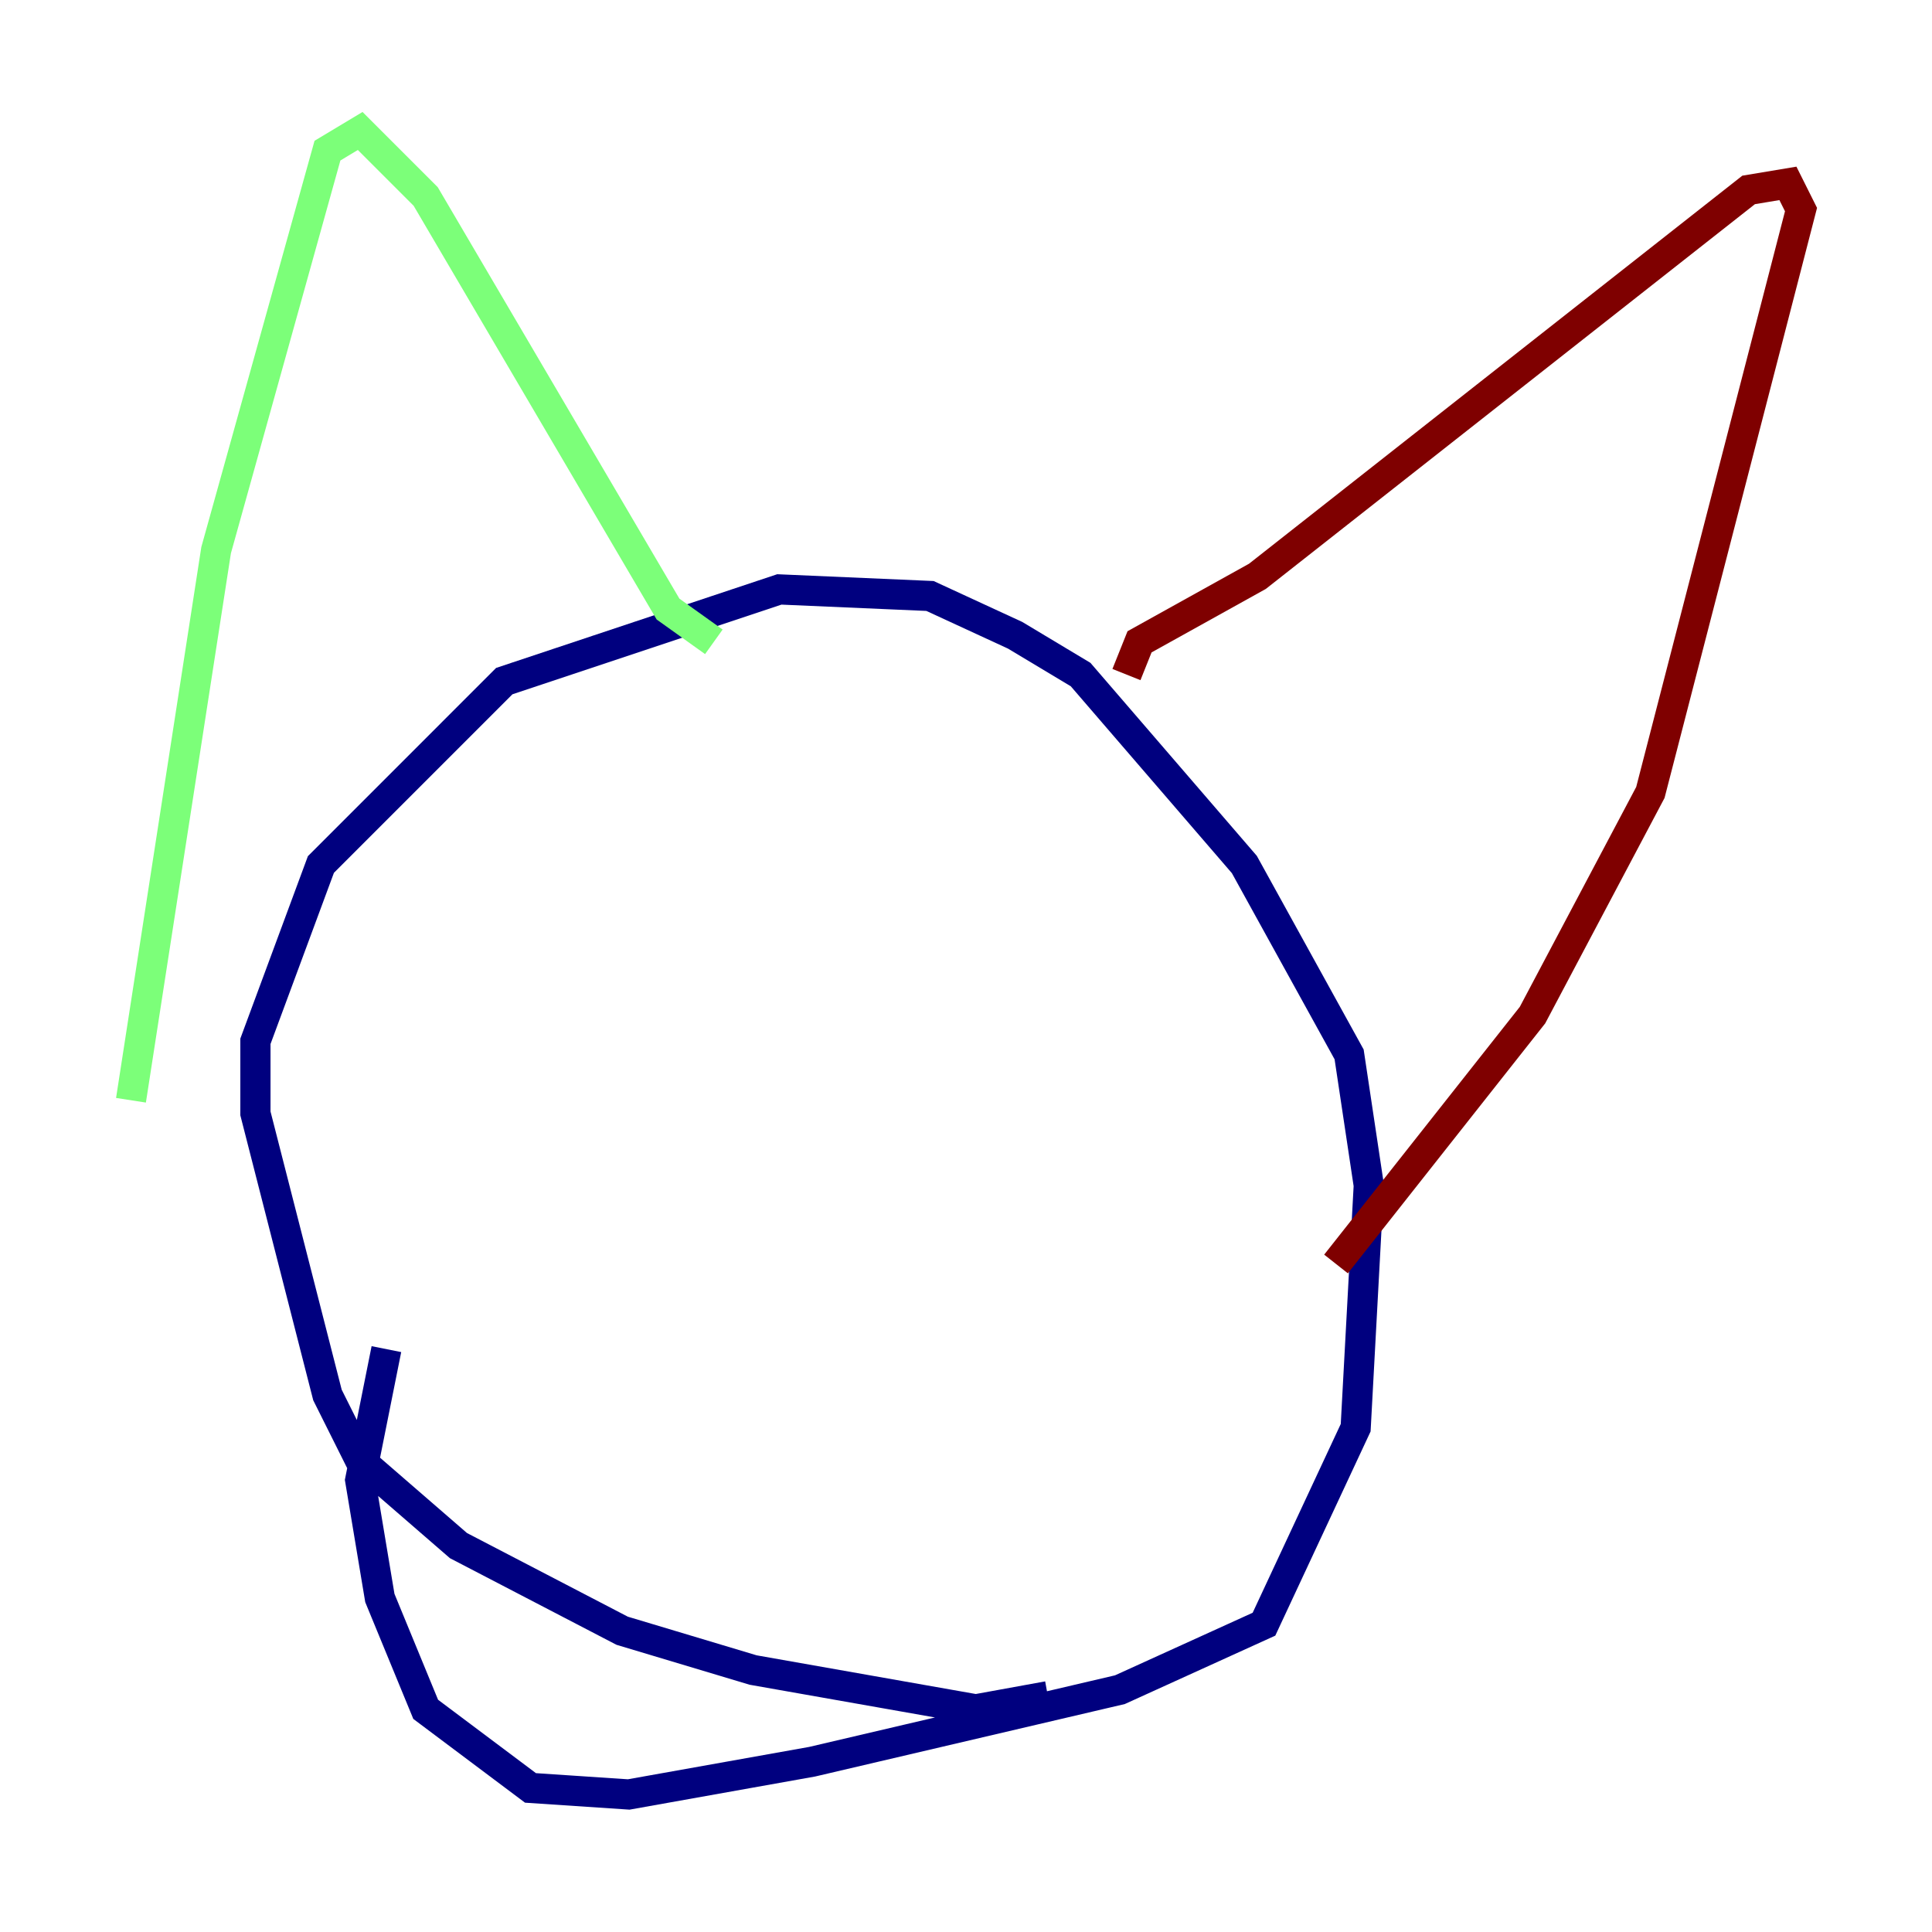 <?xml version="1.0" encoding="utf-8" ?>
<svg baseProfile="tiny" height="128" version="1.2" viewBox="0,0,128,128" width="128" xmlns="http://www.w3.org/2000/svg" xmlns:ev="http://www.w3.org/2001/xml-events" xmlns:xlink="http://www.w3.org/1999/xlink"><defs /><polyline fill="none" points="69.424,112.38 64.651,113.248 49.898,110.644 41.22,108.041 30.373,102.4 23.864,96.759 21.695,92.42 16.922,73.763 16.922,68.99 21.261,57.275 33.41,45.125 51.634,39.051 61.614,39.485 67.254,42.088 71.593,44.691 82.441,57.275 89.383,69.858 90.685,78.536 89.817,94.59 83.742,107.607 74.197,111.946 53.803,116.719 41.654,118.888 35.146,118.454 28.203,113.248 25.166,105.871 23.864,98.061 25.6,89.383" stroke="#00007f" stroke-width="2" /><polyline fill="none" points="8.678,72.895 14.319,36.447 21.695,9.98 23.864,8.678 28.203,13.017 44.258,40.352 47.295,42.522" stroke="#7cff79" stroke-width="2" /><polyline fill="none" points="74.63,44.691 75.498,42.522 83.308,38.183 115.851,12.583 118.454,12.149 119.322,13.885 109.342,52.502 101.532,67.254 88.515,83.742" stroke="#7f0000" stroke-width="2" /></svg>
